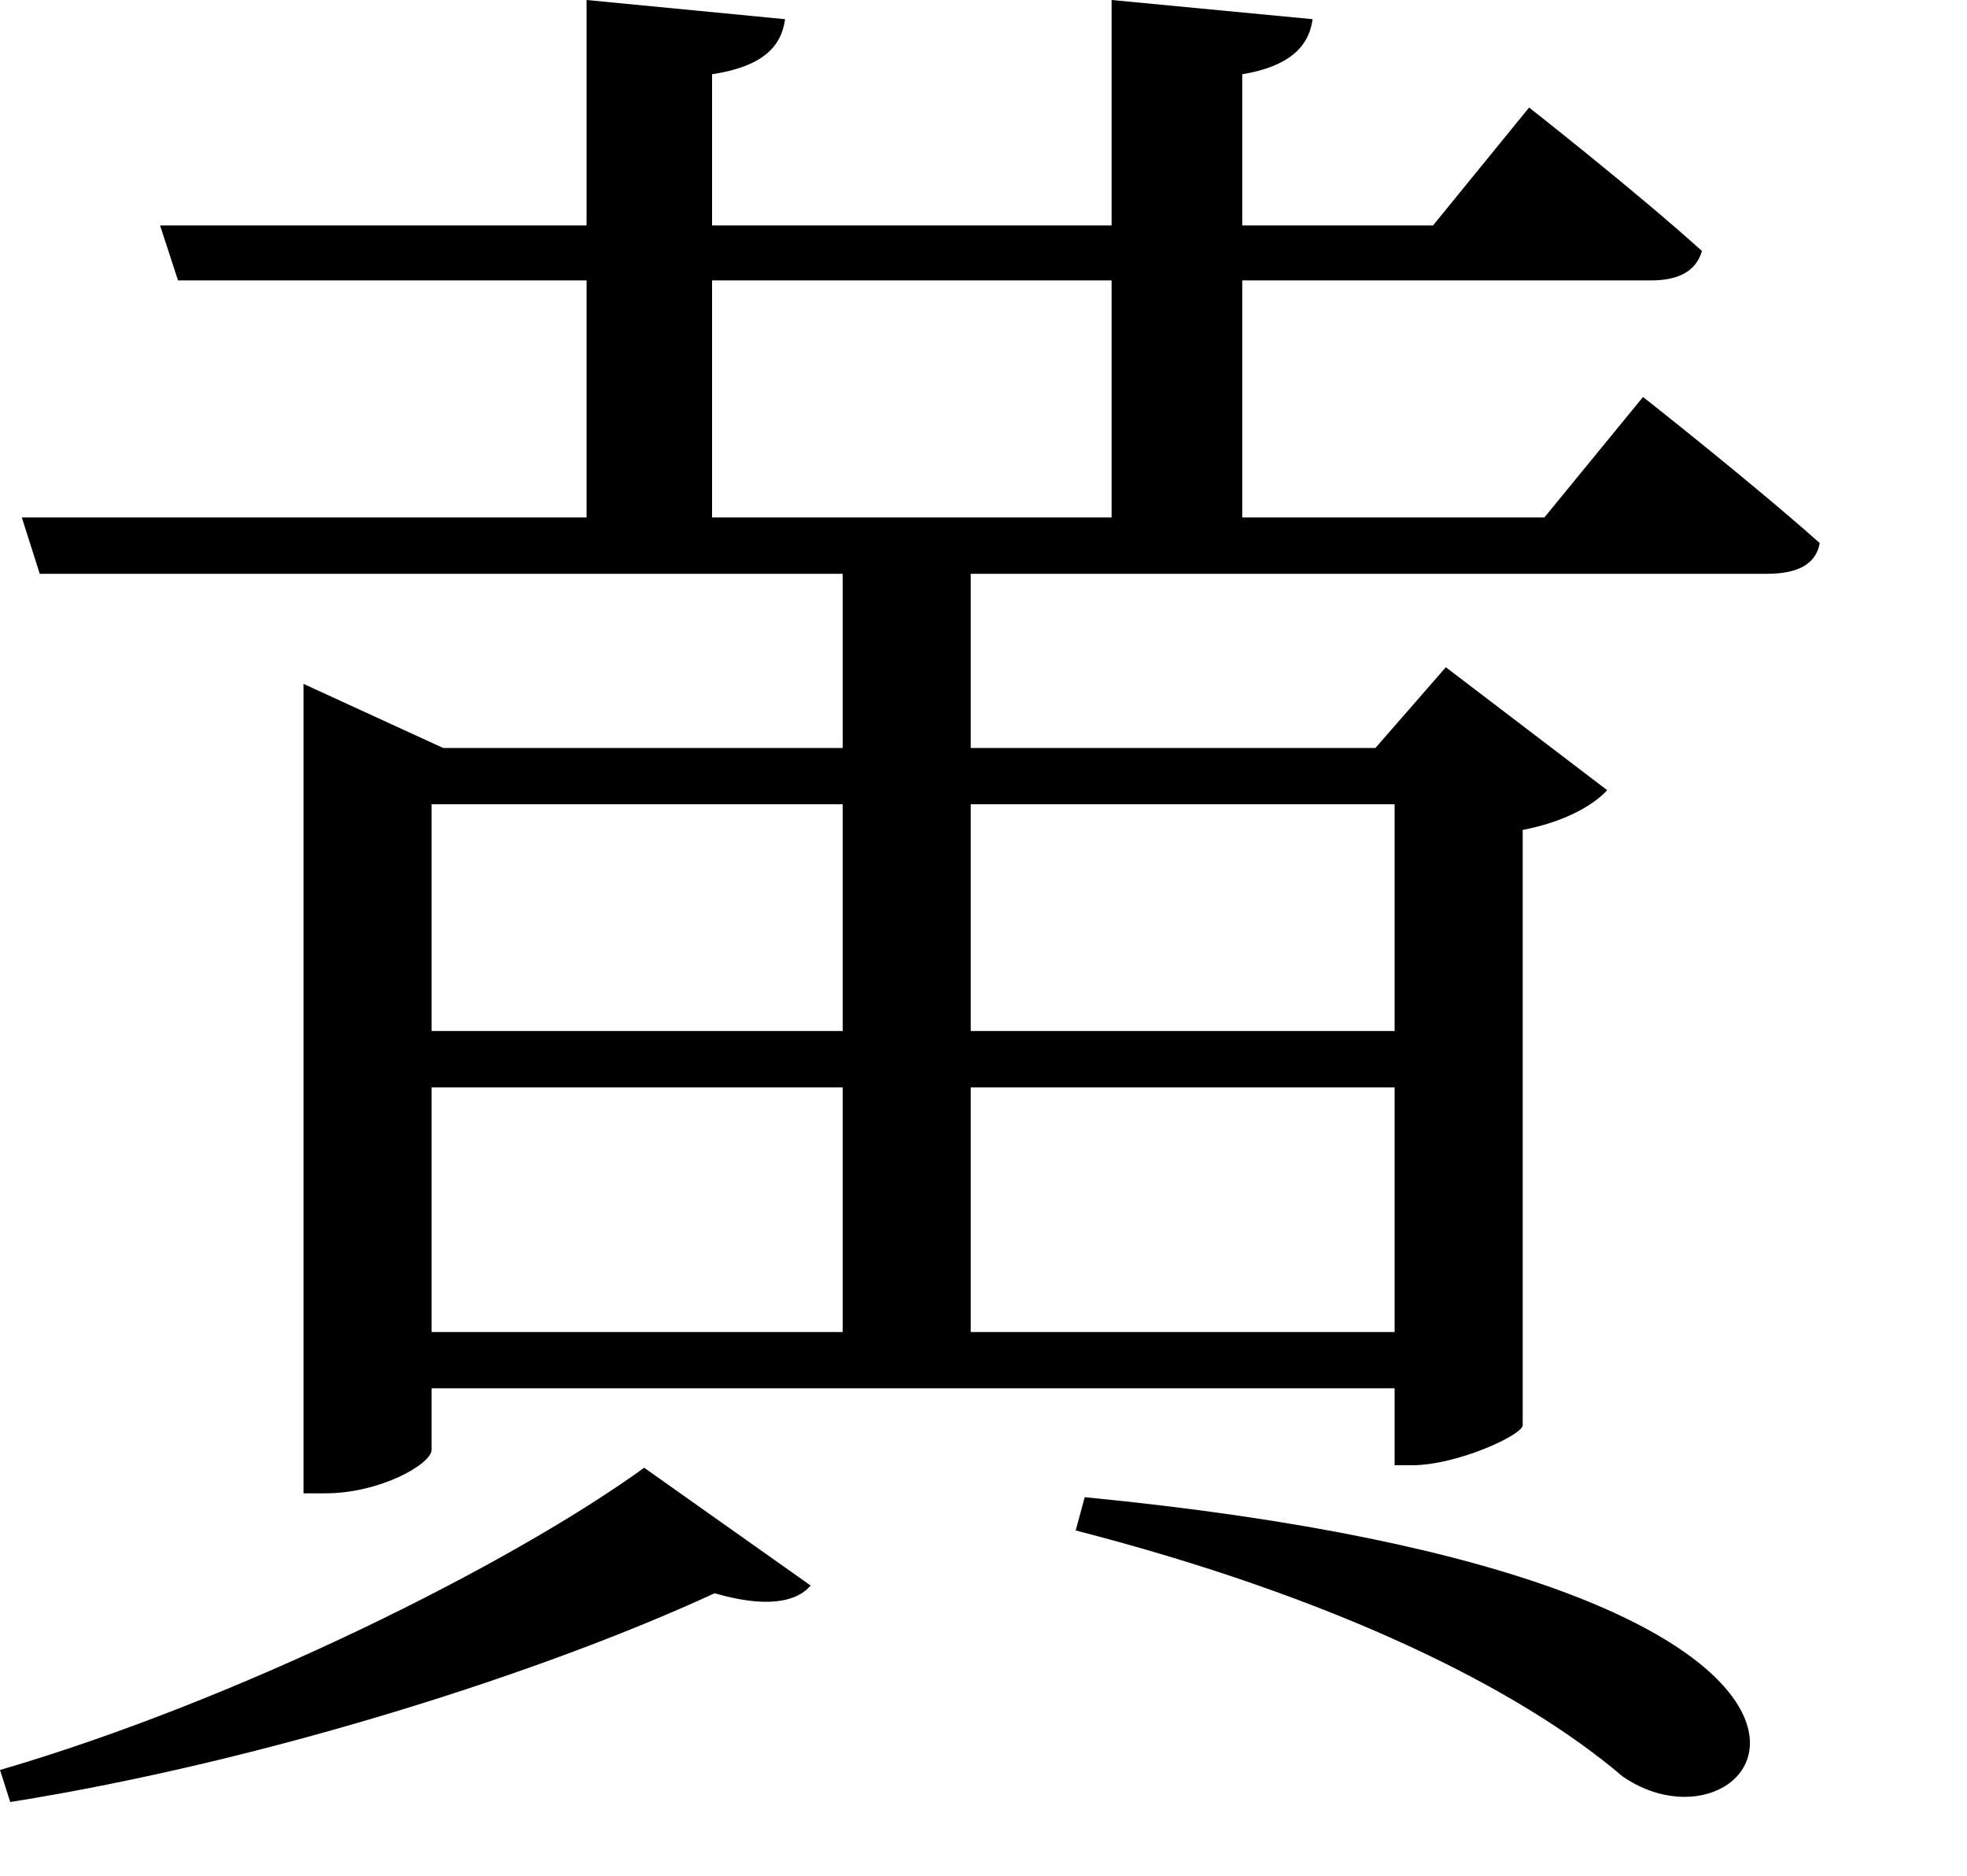 <svg height="22.891" viewBox="0 0 24 22.891" width="24" xmlns="http://www.w3.org/2000/svg">
<path d="M14.094,1.844 L13.984,1.438 C17.141,0.625 19.391,-0.484 20.656,-1.562 C22.422,-2.781 24.859,0.797 14.094,1.844 Z M8.719,2.203 C7.078,1.016 3.75,-0.641 0.859,-1.484 L0.984,-1.875 C4.125,-1.375 7.516,-0.281 9.578,0.672 C10.172,0.5 10.562,0.547 10.75,0.766 Z M17.875,10.297 L17.875,7.531 L12.703,7.531 L12.703,10.297 Z M14.422,20.109 L14.422,17.359 L9.547,17.359 L9.547,19.203 C10.156,19.297 10.391,19.531 10.438,19.875 L8.016,20.109 L8.016,17.359 L2.812,17.359 L3.031,16.688 L8.016,16.688 L8.016,13.797 L1.125,13.797 L1.344,13.109 L11.141,13.109 L11.141,10.984 L6.266,10.984 L4.562,11.766 L4.562,1.891 L4.828,1.891 C5.5,1.891 6.125,2.25 6.125,2.422 L6.125,3.172 L17.875,3.172 L17.875,2.234 L18.094,2.234 C18.625,2.234 19.422,2.594 19.438,2.719 L19.438,9.984 C19.922,10.078 20.281,10.266 20.469,10.469 L18.5,11.969 L17.641,10.984 L12.703,10.984 L12.703,13.109 L22.422,13.109 C22.781,13.109 23.016,13.219 23.062,13.484 C22.219,14.234 20.906,15.266 20.906,15.266 L19.703,13.797 L16.016,13.797 L16.016,16.688 L21,16.688 C21.312,16.688 21.547,16.781 21.625,17.047 C20.812,17.781 19.516,18.797 19.516,18.797 L18.344,17.359 L16.016,17.359 L16.016,19.203 C16.578,19.297 16.828,19.531 16.875,19.875 Z M6.125,3.859 L6.125,6.844 L11.141,6.844 L11.141,3.859 Z M6.125,7.531 L6.125,10.297 L11.141,10.297 L11.141,7.531 Z M17.875,3.859 L12.703,3.859 L12.703,6.844 L17.875,6.844 Z M9.547,13.797 L9.547,16.688 L14.422,16.688 L14.422,13.797 Z" transform="translate(-0.859, 20.109) scale(1, -1)"/>
</svg>